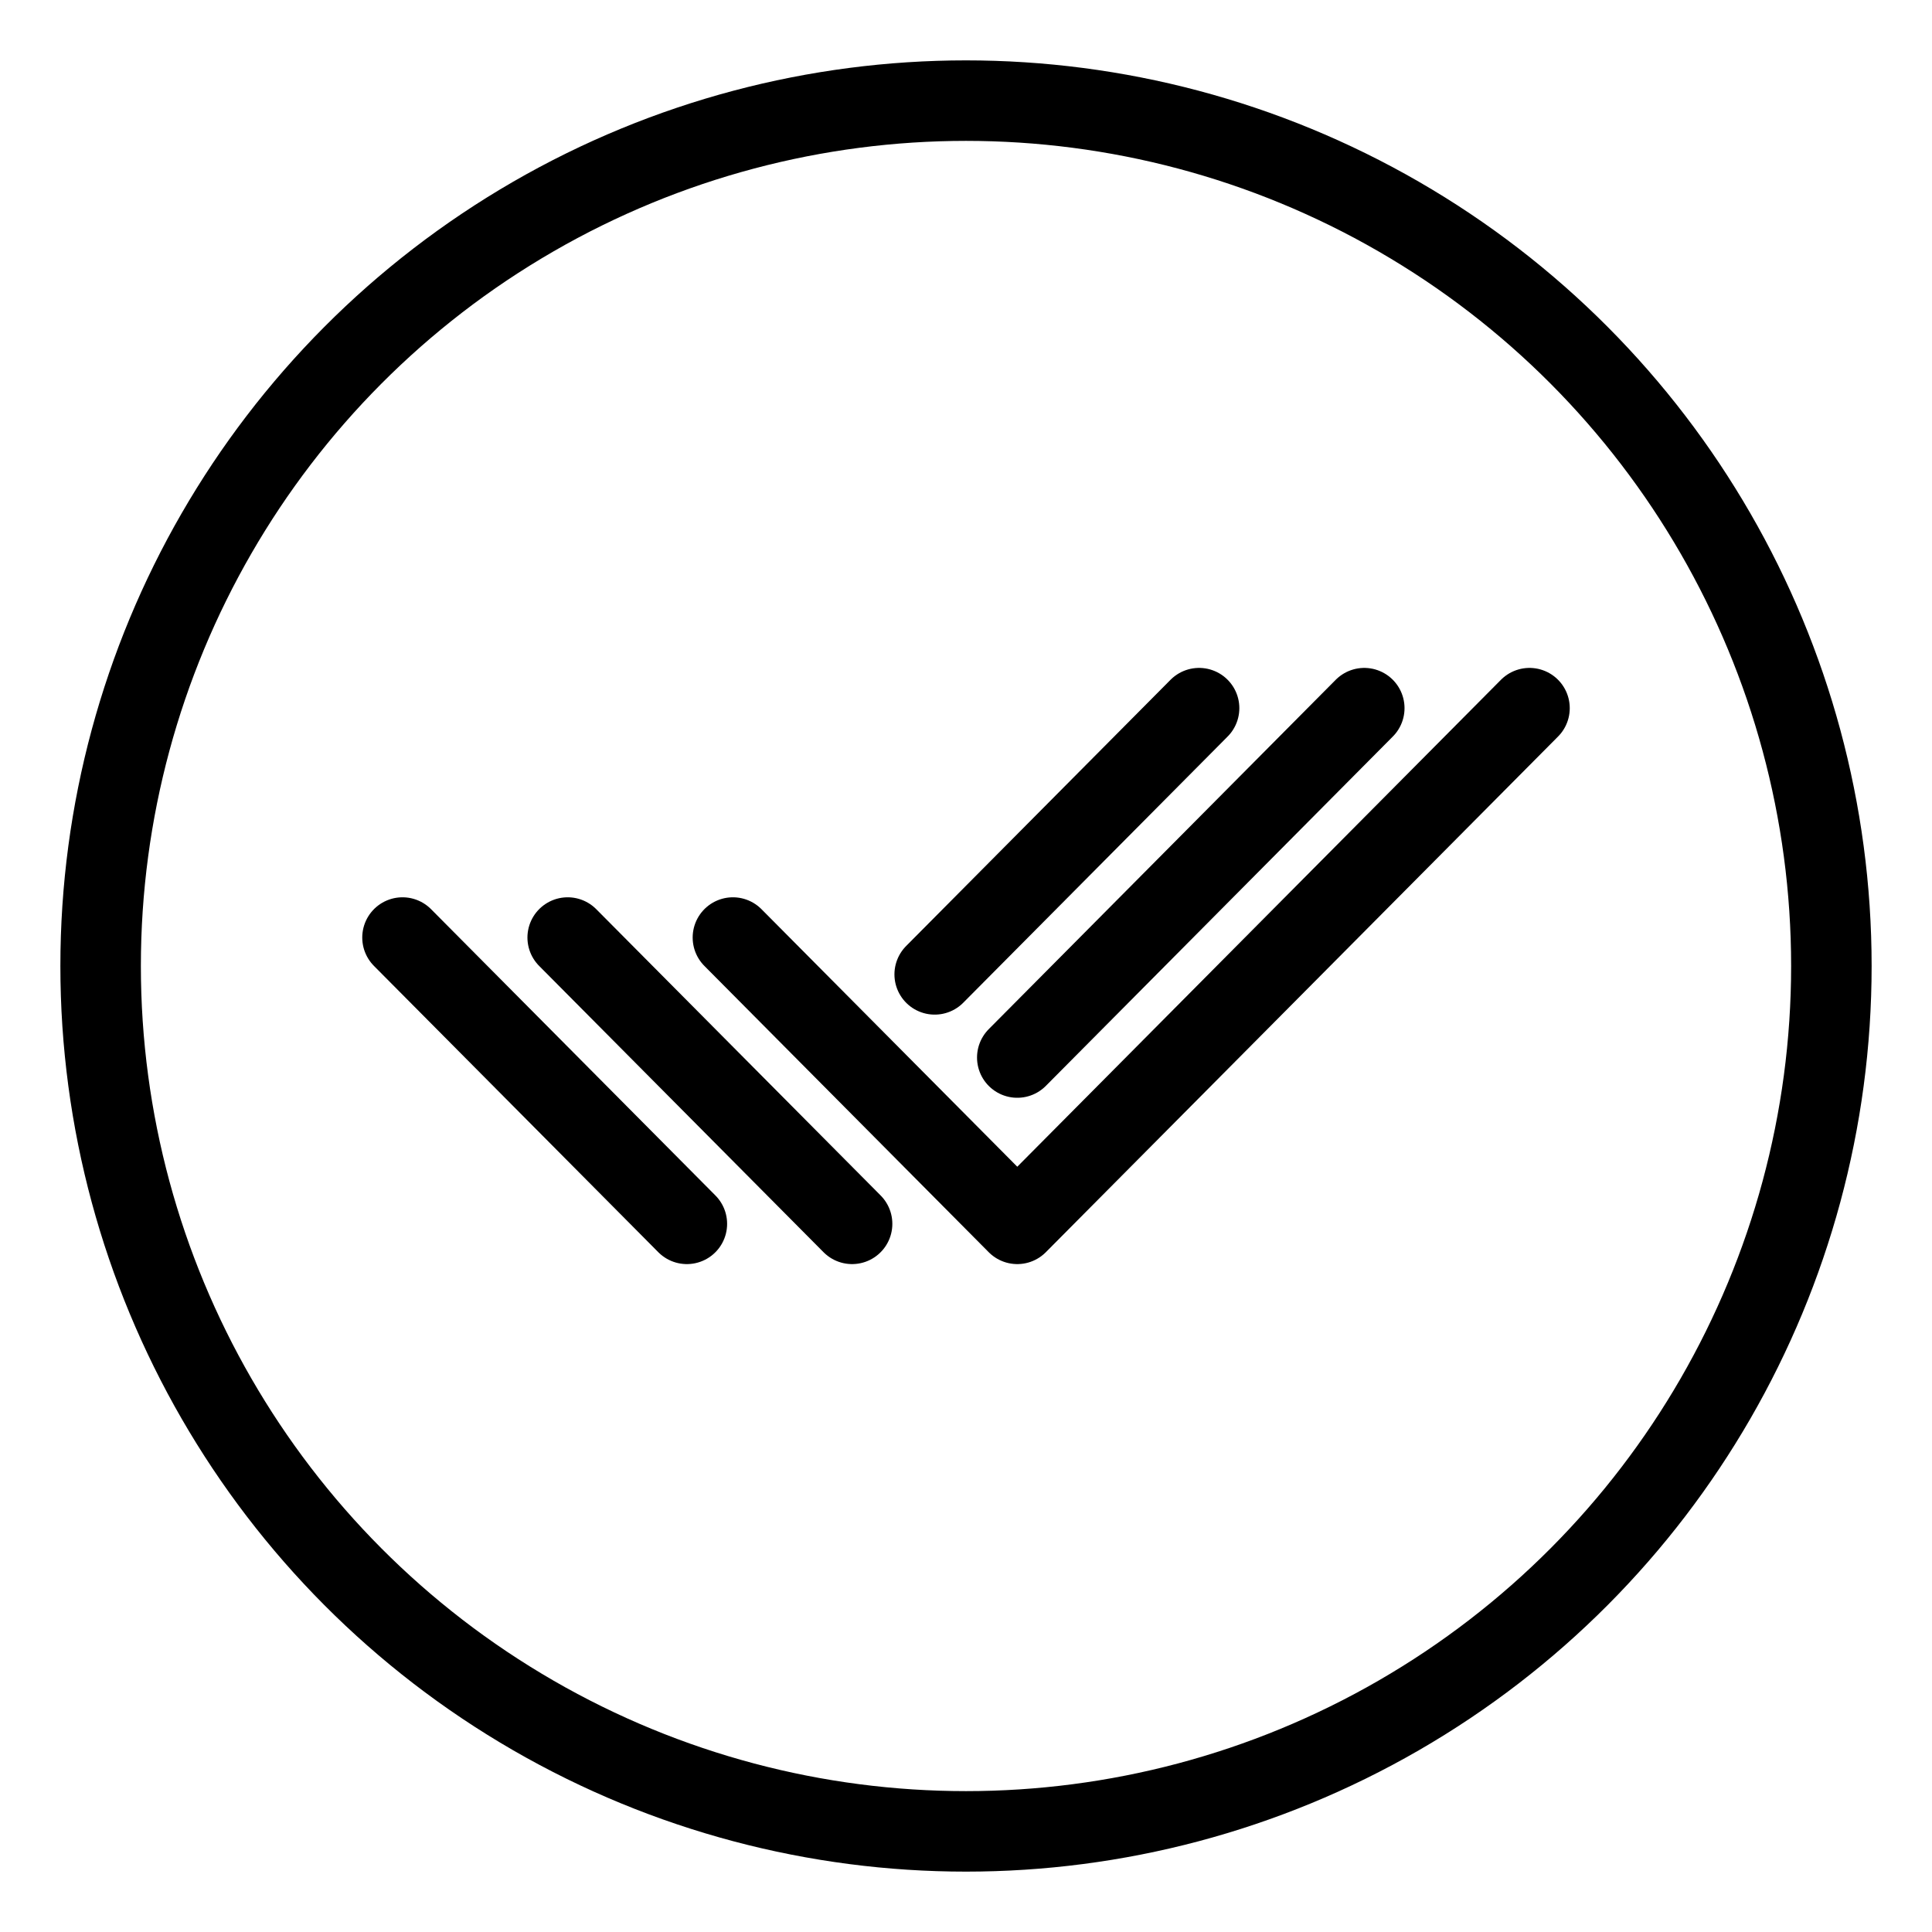 <svg xmlns="http://www.w3.org/2000/svg" viewBox="0 0 48 48"><defs><style>.a{stroke-width:2px;stroke-width:2px;fill:none;stroke:#000;stroke-linecap:round;stroke-linejoin:round;}</style></defs><path class="a" d="M18.209,23.293l7.065,7.113L38,17.594"/><path class="a" d="M14.104,23.293,21.17,30.406m4.104-4.132,8.621-8.68"/><path class="a" d="M23.222,24.208l6.569-6.614"/><path class="a" d="M10,23.293l7.065,7.113"/><circle class="a" cx="24" cy="24" r="21.5"/></svg>